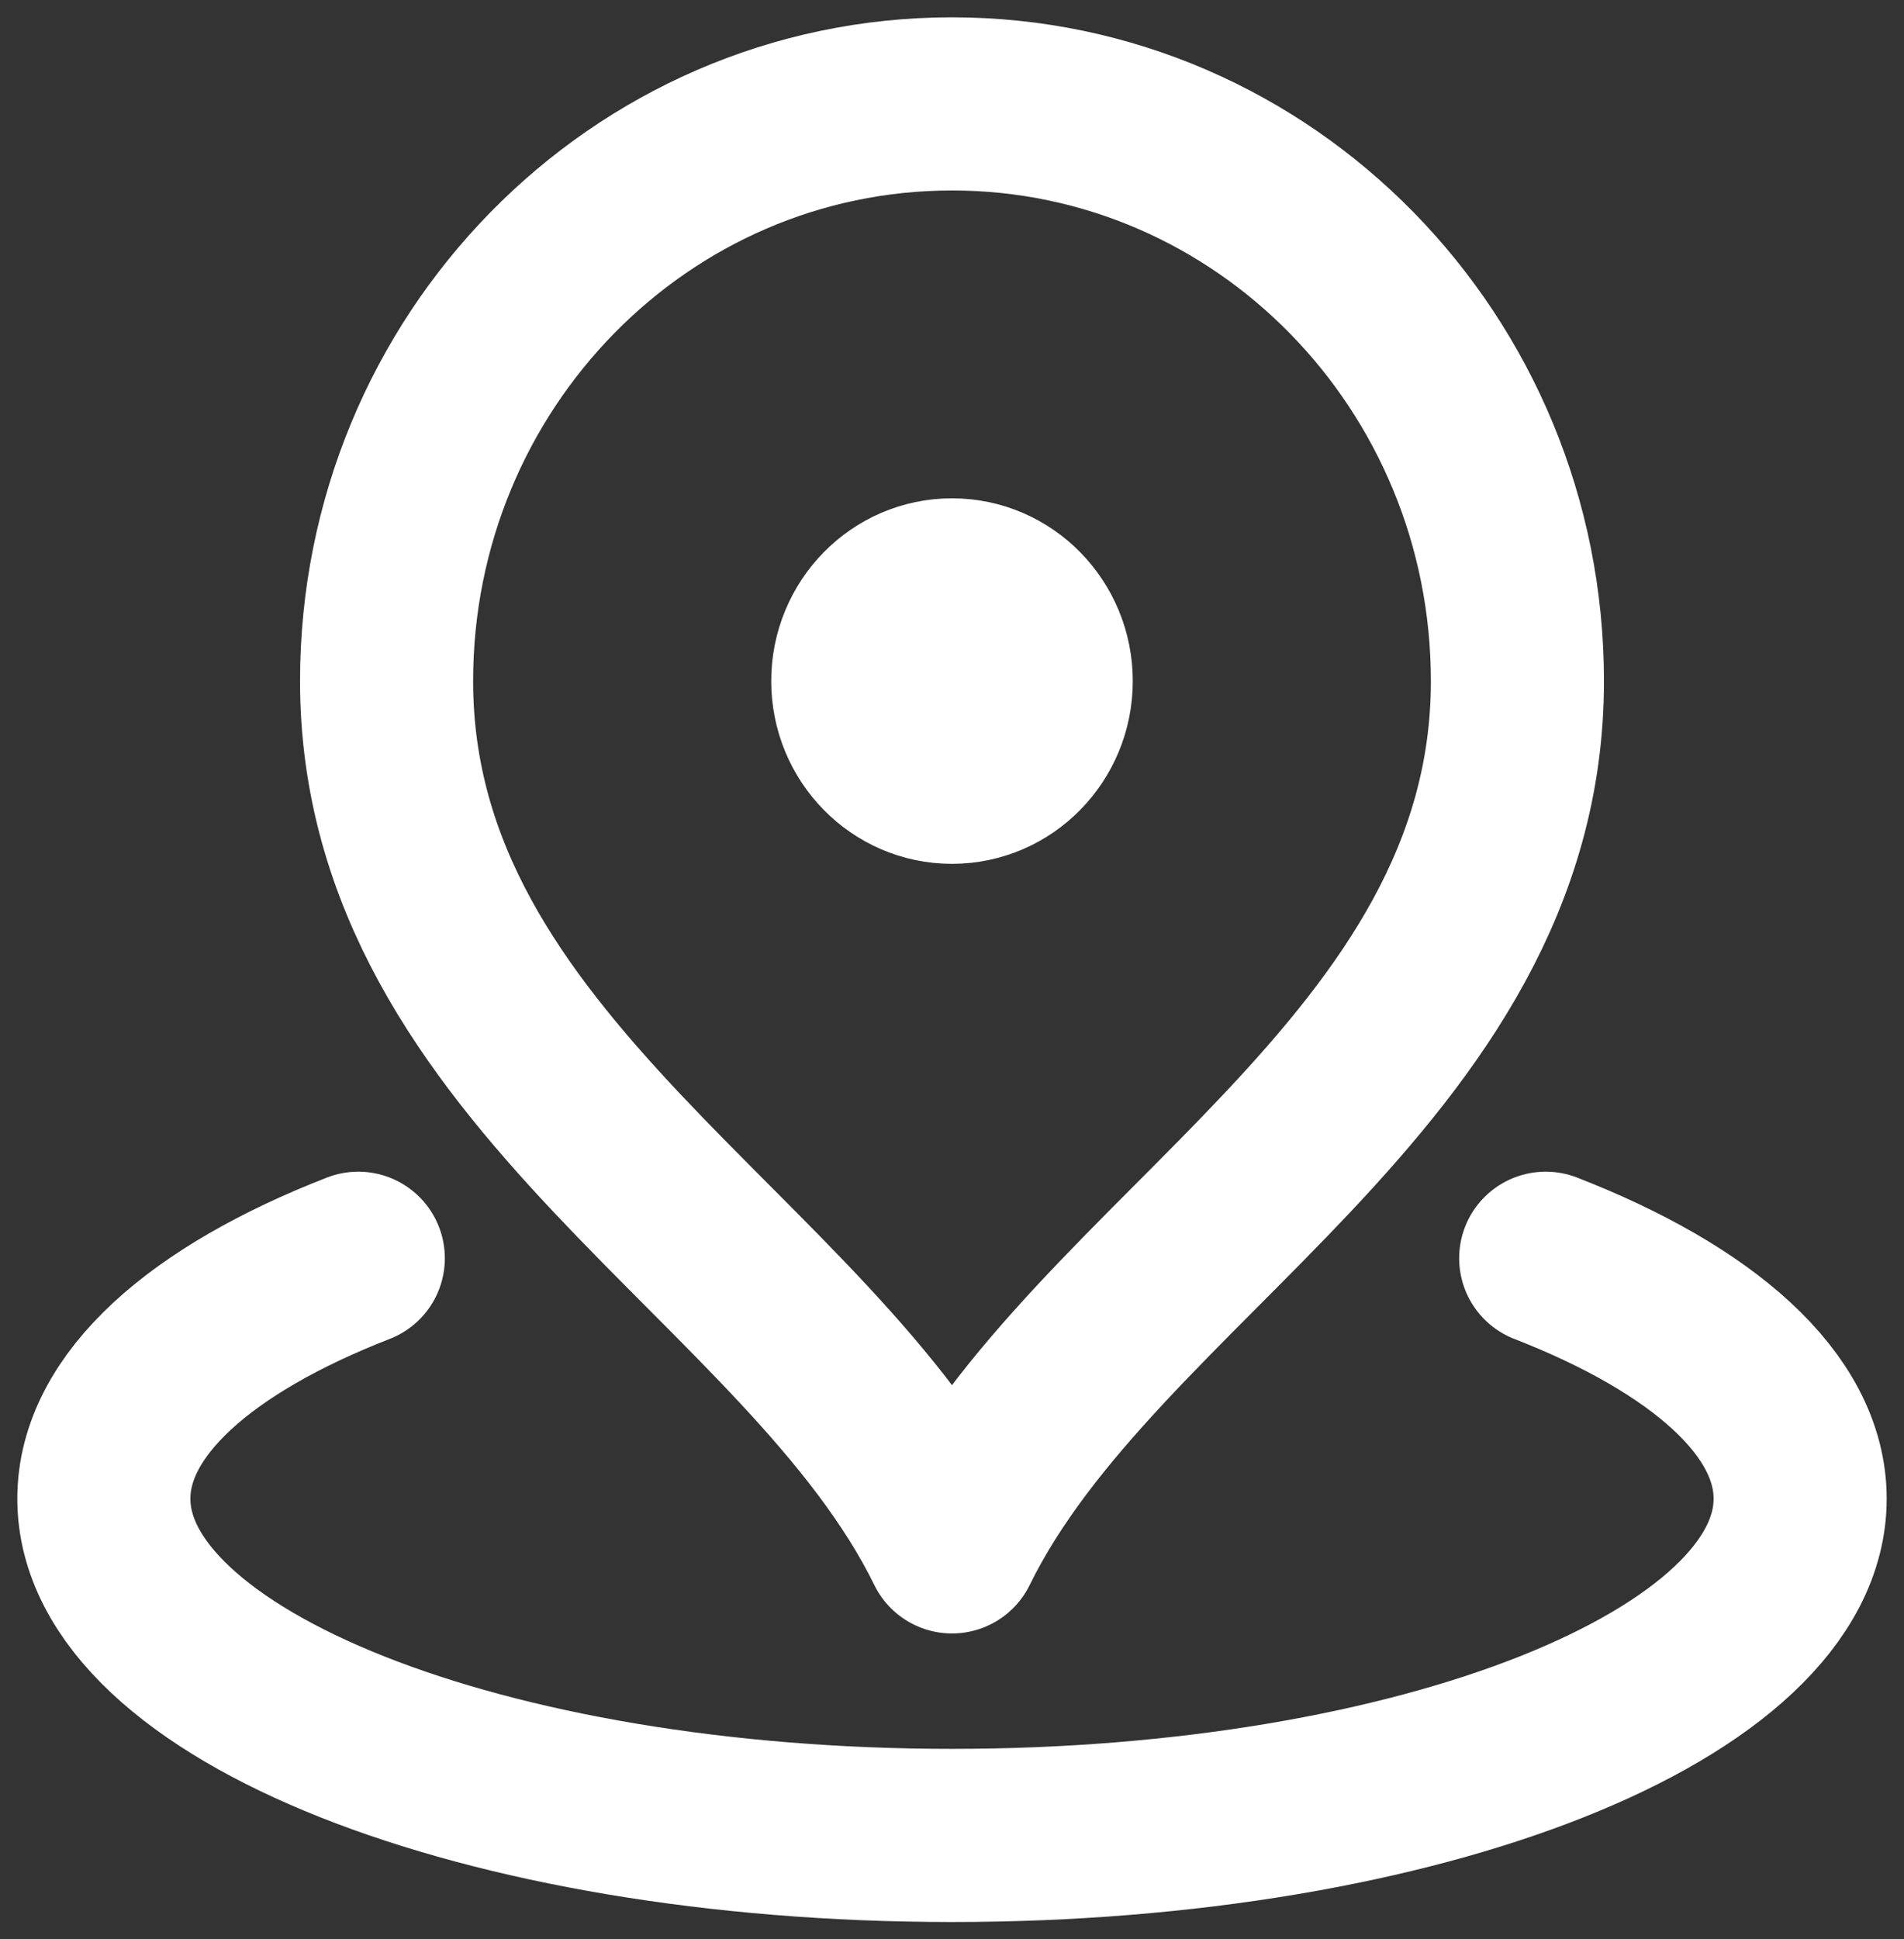 <svg width="55" height="56" viewBox="0 0 55 56" fill="none" xmlns="http://www.w3.org/2000/svg">
<rect x="0" y="0" width="55" height="56" fill="#333333" stroke="none"/>
<path d="M10.35 36.333C5.814 38.098 3 40.557 3 43.277C3 48.647 13.969 53 27.5 53C41.031 53 52 48.647 52 43.277C52 40.557 49.186 38.098 44.65 36.333M27.5 19.667H27.527M43.833 19.667C43.833 30.955 31.583 36.333 27.5 44.667C23.417 36.333 11.167 30.955 11.167 19.667C11.167 10.462 18.479 3 27.5 3C36.521 3 43.833 10.462 43.833 19.667ZM30.222 19.667C30.222 21.201 29.003 22.444 27.5 22.444C25.997 22.444 24.778 21.201 24.778 19.667C24.778 18.133 25.997 16.889 27.5 16.889C29.003 16.889 30.222 18.133 30.222 19.667Z" stroke="white" stroke-width="5" stroke-linecap="round" stroke-linejoin="round"/>
</svg>
